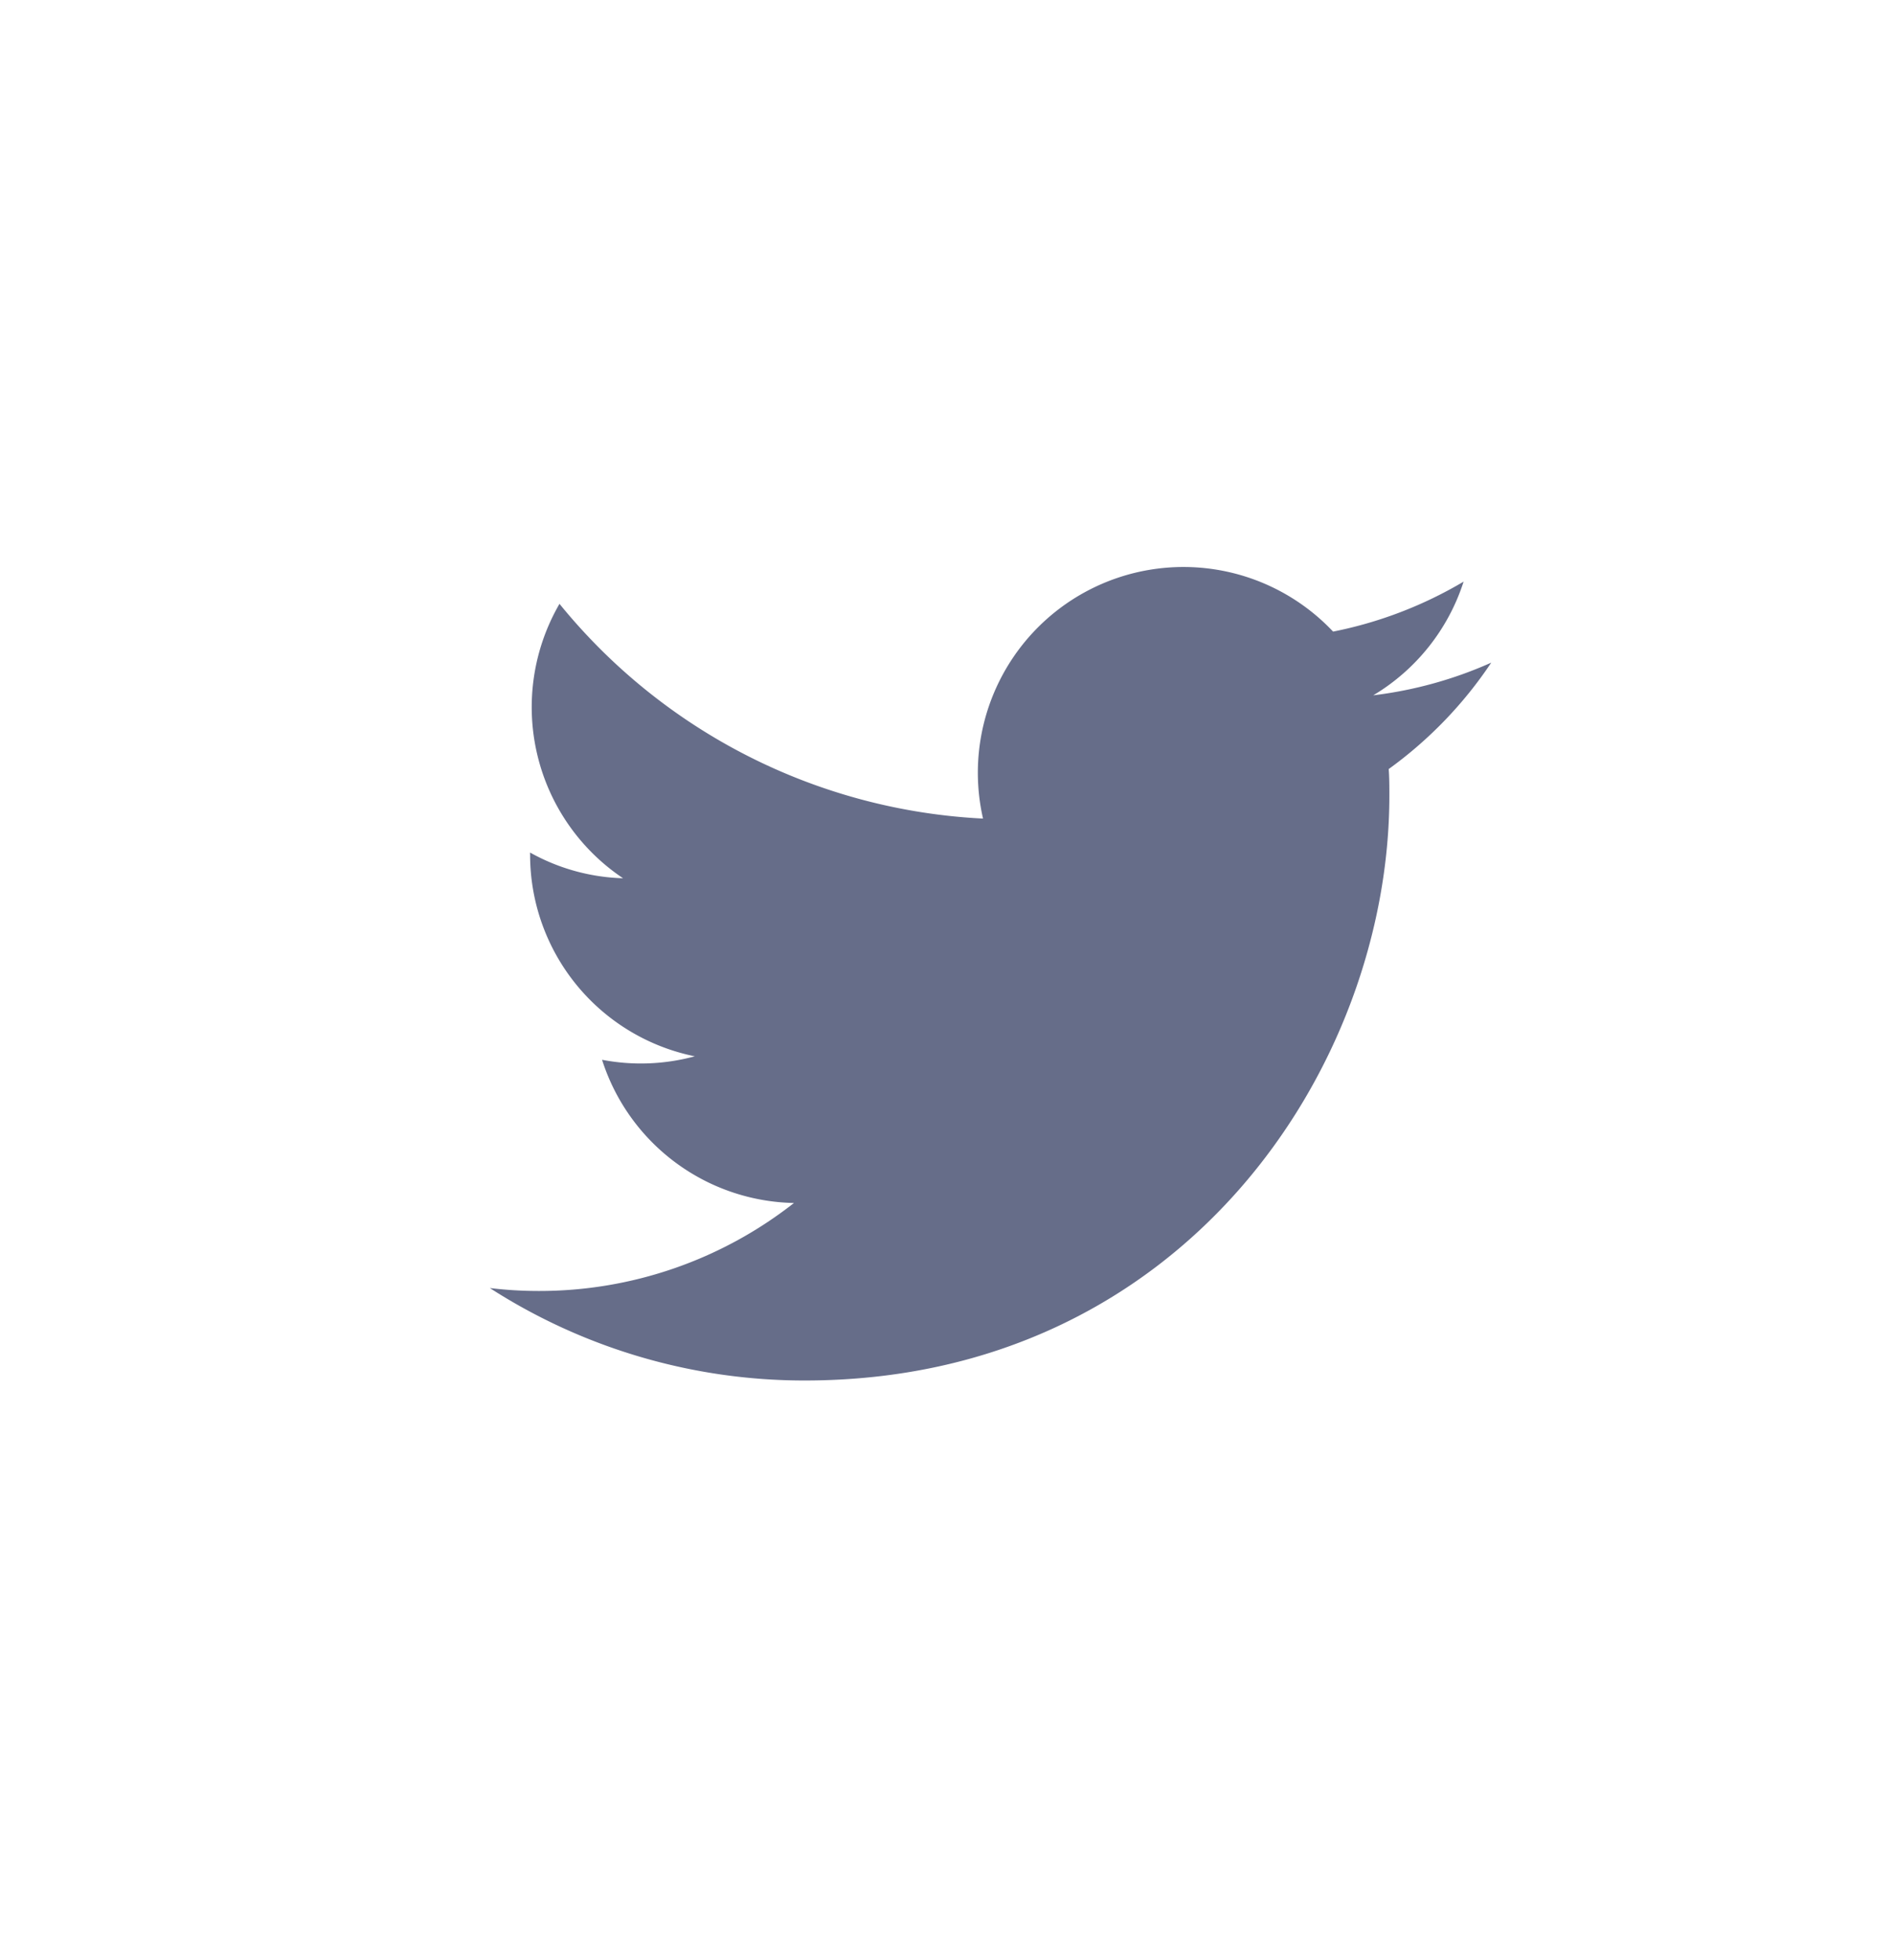<svg xmlns="http://www.w3.org/2000/svg" width="29" height="30" viewBox="-8 -52 100 180" fill="#666d89">
<title>Ресурс 1</title><g id="Слой_2" data-name="Слой 2">
<g id="All_glyphs" data-name="All glyphs">
<path d="M92,8.85a37.59,37.59,0,0,1-10.84,3,18.89,18.89,0,0,0,8.3-10.44A38,38,0,0,1,77.47,6,18.89,18.89,0,0,0,45.31,23.17,53.57,53.57,0,0,1,6.4,3.45a18.91,18.91,0,0,0,5.84,25.2A18.58,18.58,0,0,1,3.7,26.29a1.93,1.93,0,0,0,0,.24A18.89,18.89,0,0,0,18.83,45a18.9,18.9,0,0,1-8.52.32A18.9,18.9,0,0,0,27.94,58.47,37.87,37.87,0,0,1,4.5,66.55,37.24,37.24,0,0,1,0,66.28a53.37,53.37,0,0,0,28.93,8.49c34.72,0,53.71-28.77,53.71-53.71,0-.81,0-1.63-.06-2.44A38.22,38.22,0,0,0,92,8.85Z"/></g></g></svg>